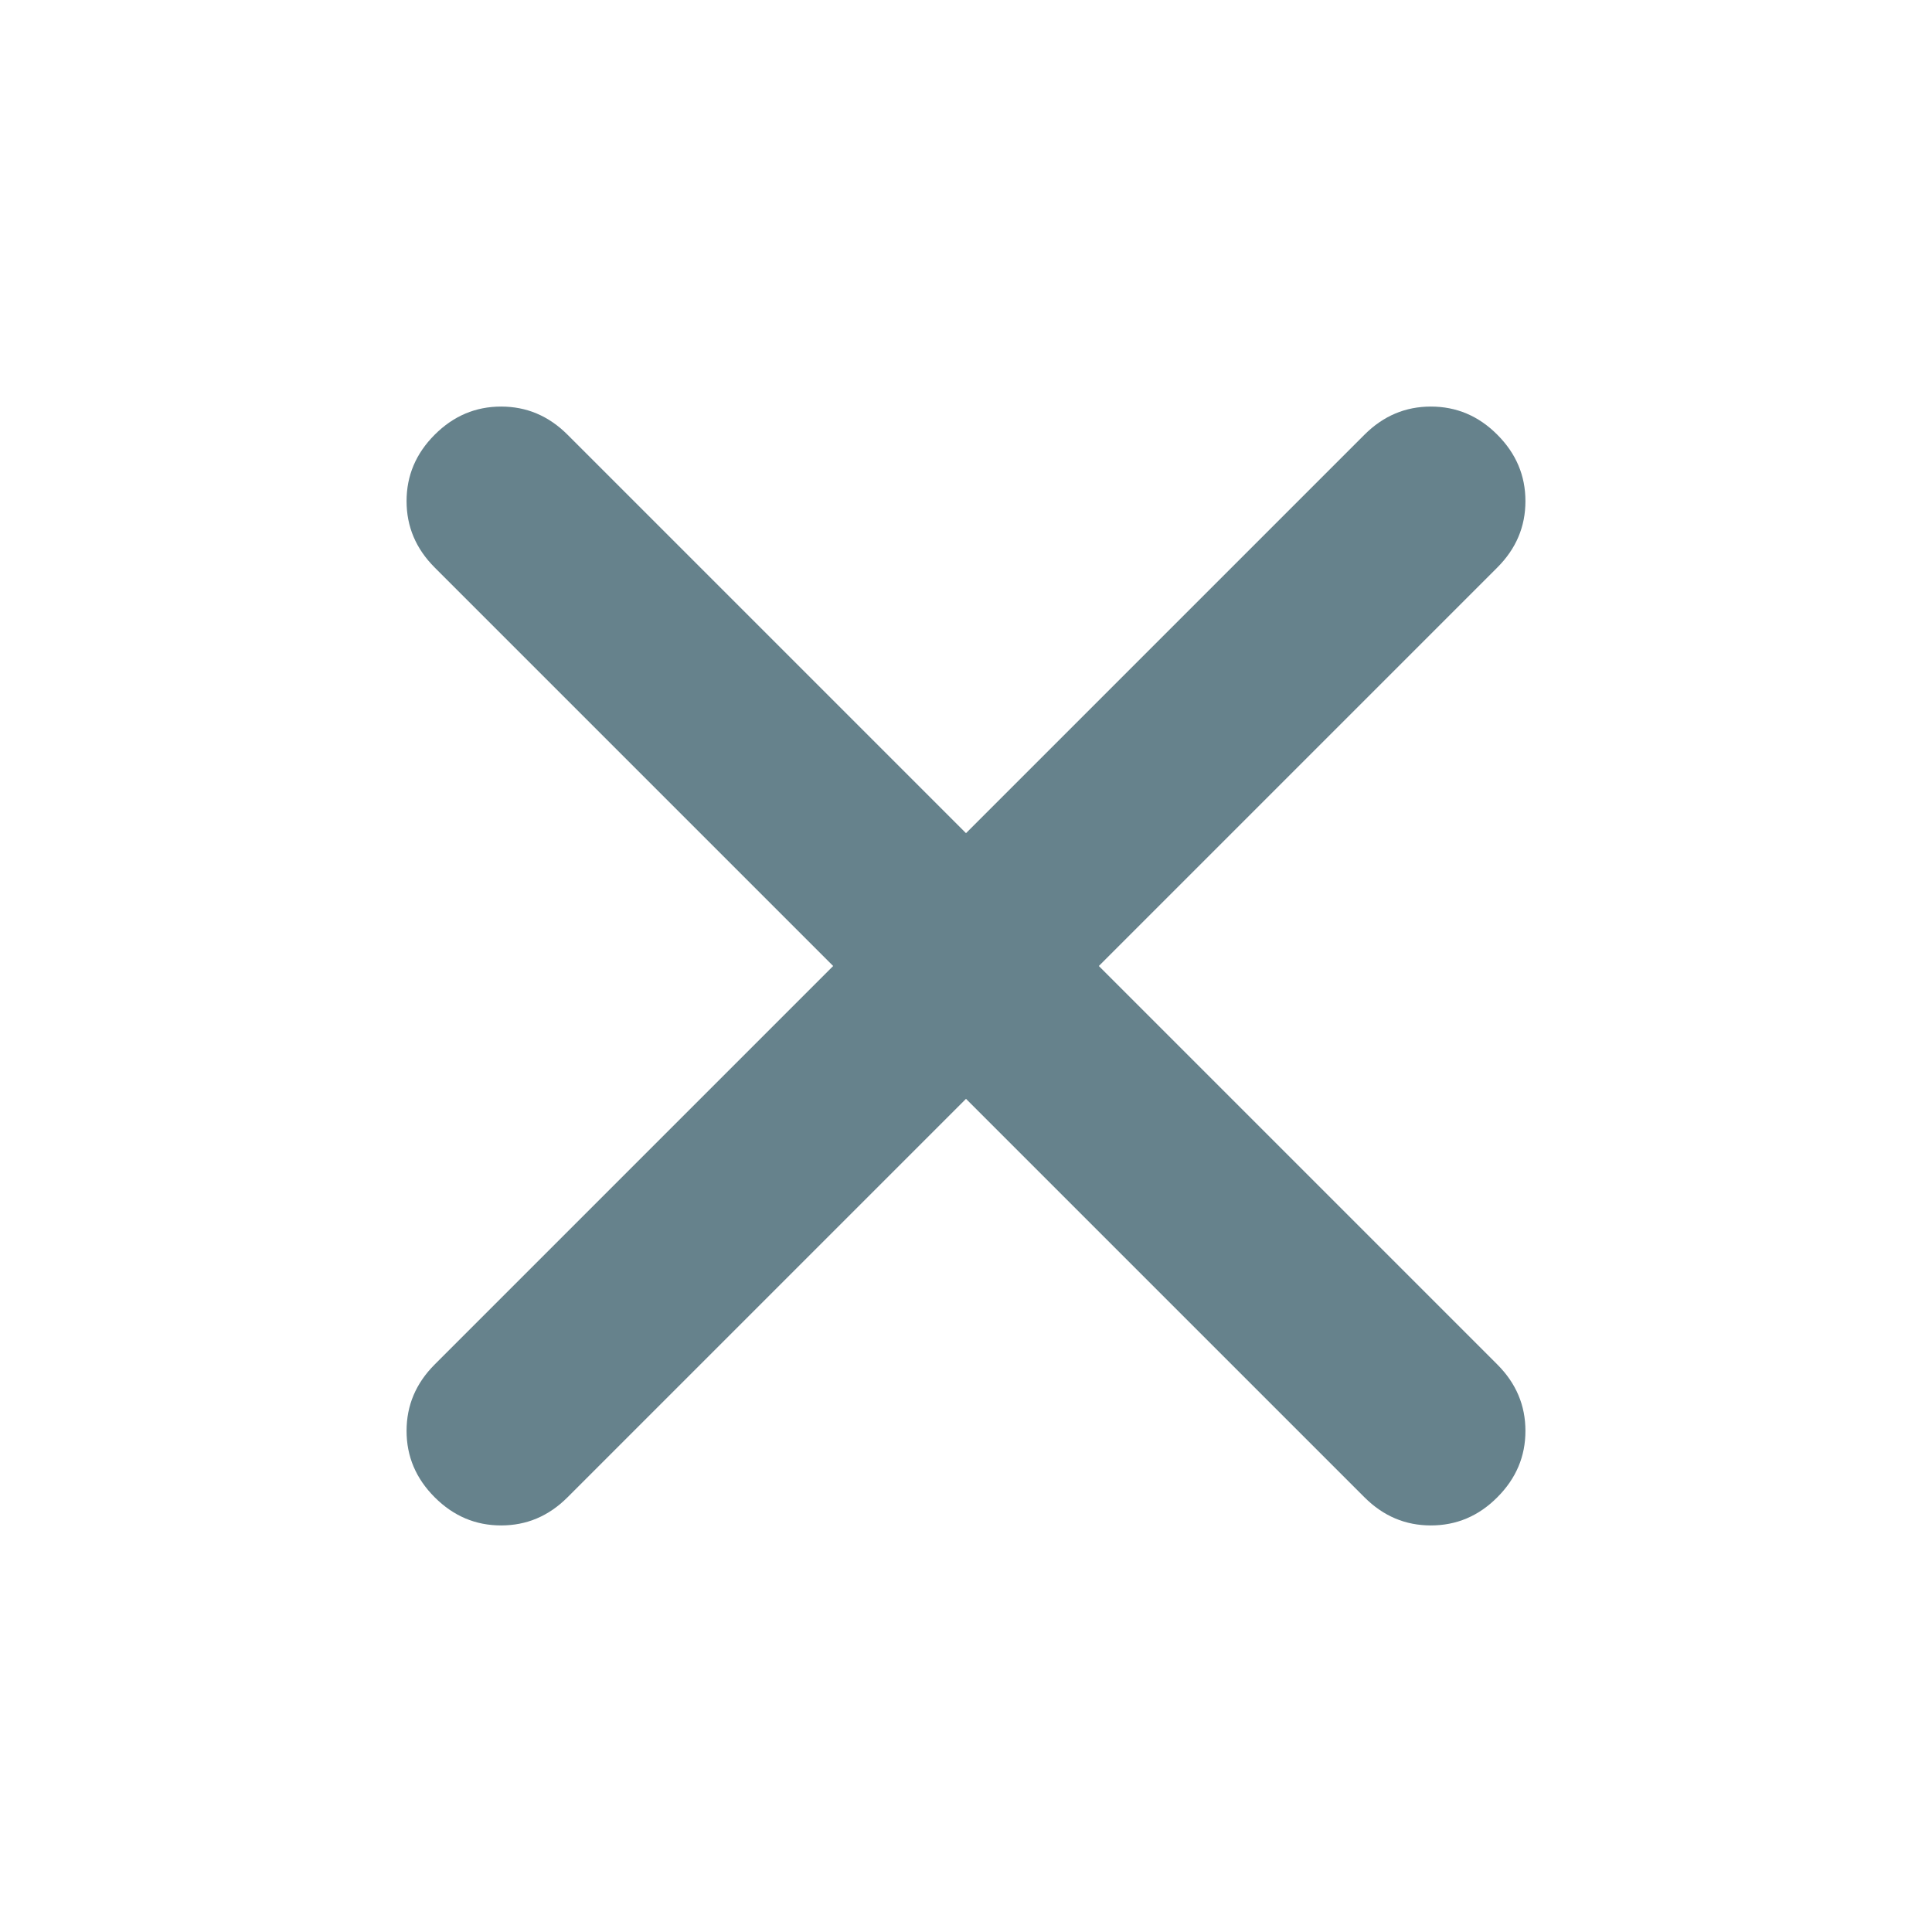 <svg width="16" height="16" viewBox="0 0 16 16" fill="none" xmlns="http://www.w3.org/2000/svg">
<path d="M8 9.1L4.7 12.4C4.544 12.556 4.361 12.633 4.15 12.633C3.939 12.633 3.756 12.556 3.6 12.4C3.444 12.244 3.367 12.061 3.367 11.85C3.367 11.639 3.444 11.456 3.6 11.3L6.9 8L3.6 4.7C3.444 4.544 3.367 4.361 3.367 4.15C3.367 3.939 3.444 3.756 3.6 3.6C3.756 3.444 3.939 3.367 4.15 3.367C4.361 3.367 4.544 3.444 4.7 3.6L8 6.9L11.3 3.6C11.456 3.444 11.639 3.367 11.85 3.367C12.061 3.367 12.245 3.444 12.4 3.6C12.556 3.756 12.633 3.939 12.633 4.15C12.633 4.361 12.556 4.544 12.4 4.7L9.1 8L12.4 11.3C12.556 11.456 12.633 11.639 12.633 11.85C12.633 12.061 12.556 12.244 12.4 12.4C12.245 12.556 12.061 12.633 11.85 12.633C11.639 12.633 11.456 12.556 11.3 12.4L8 9.1Z" fill="#66828C"/>
</svg>
